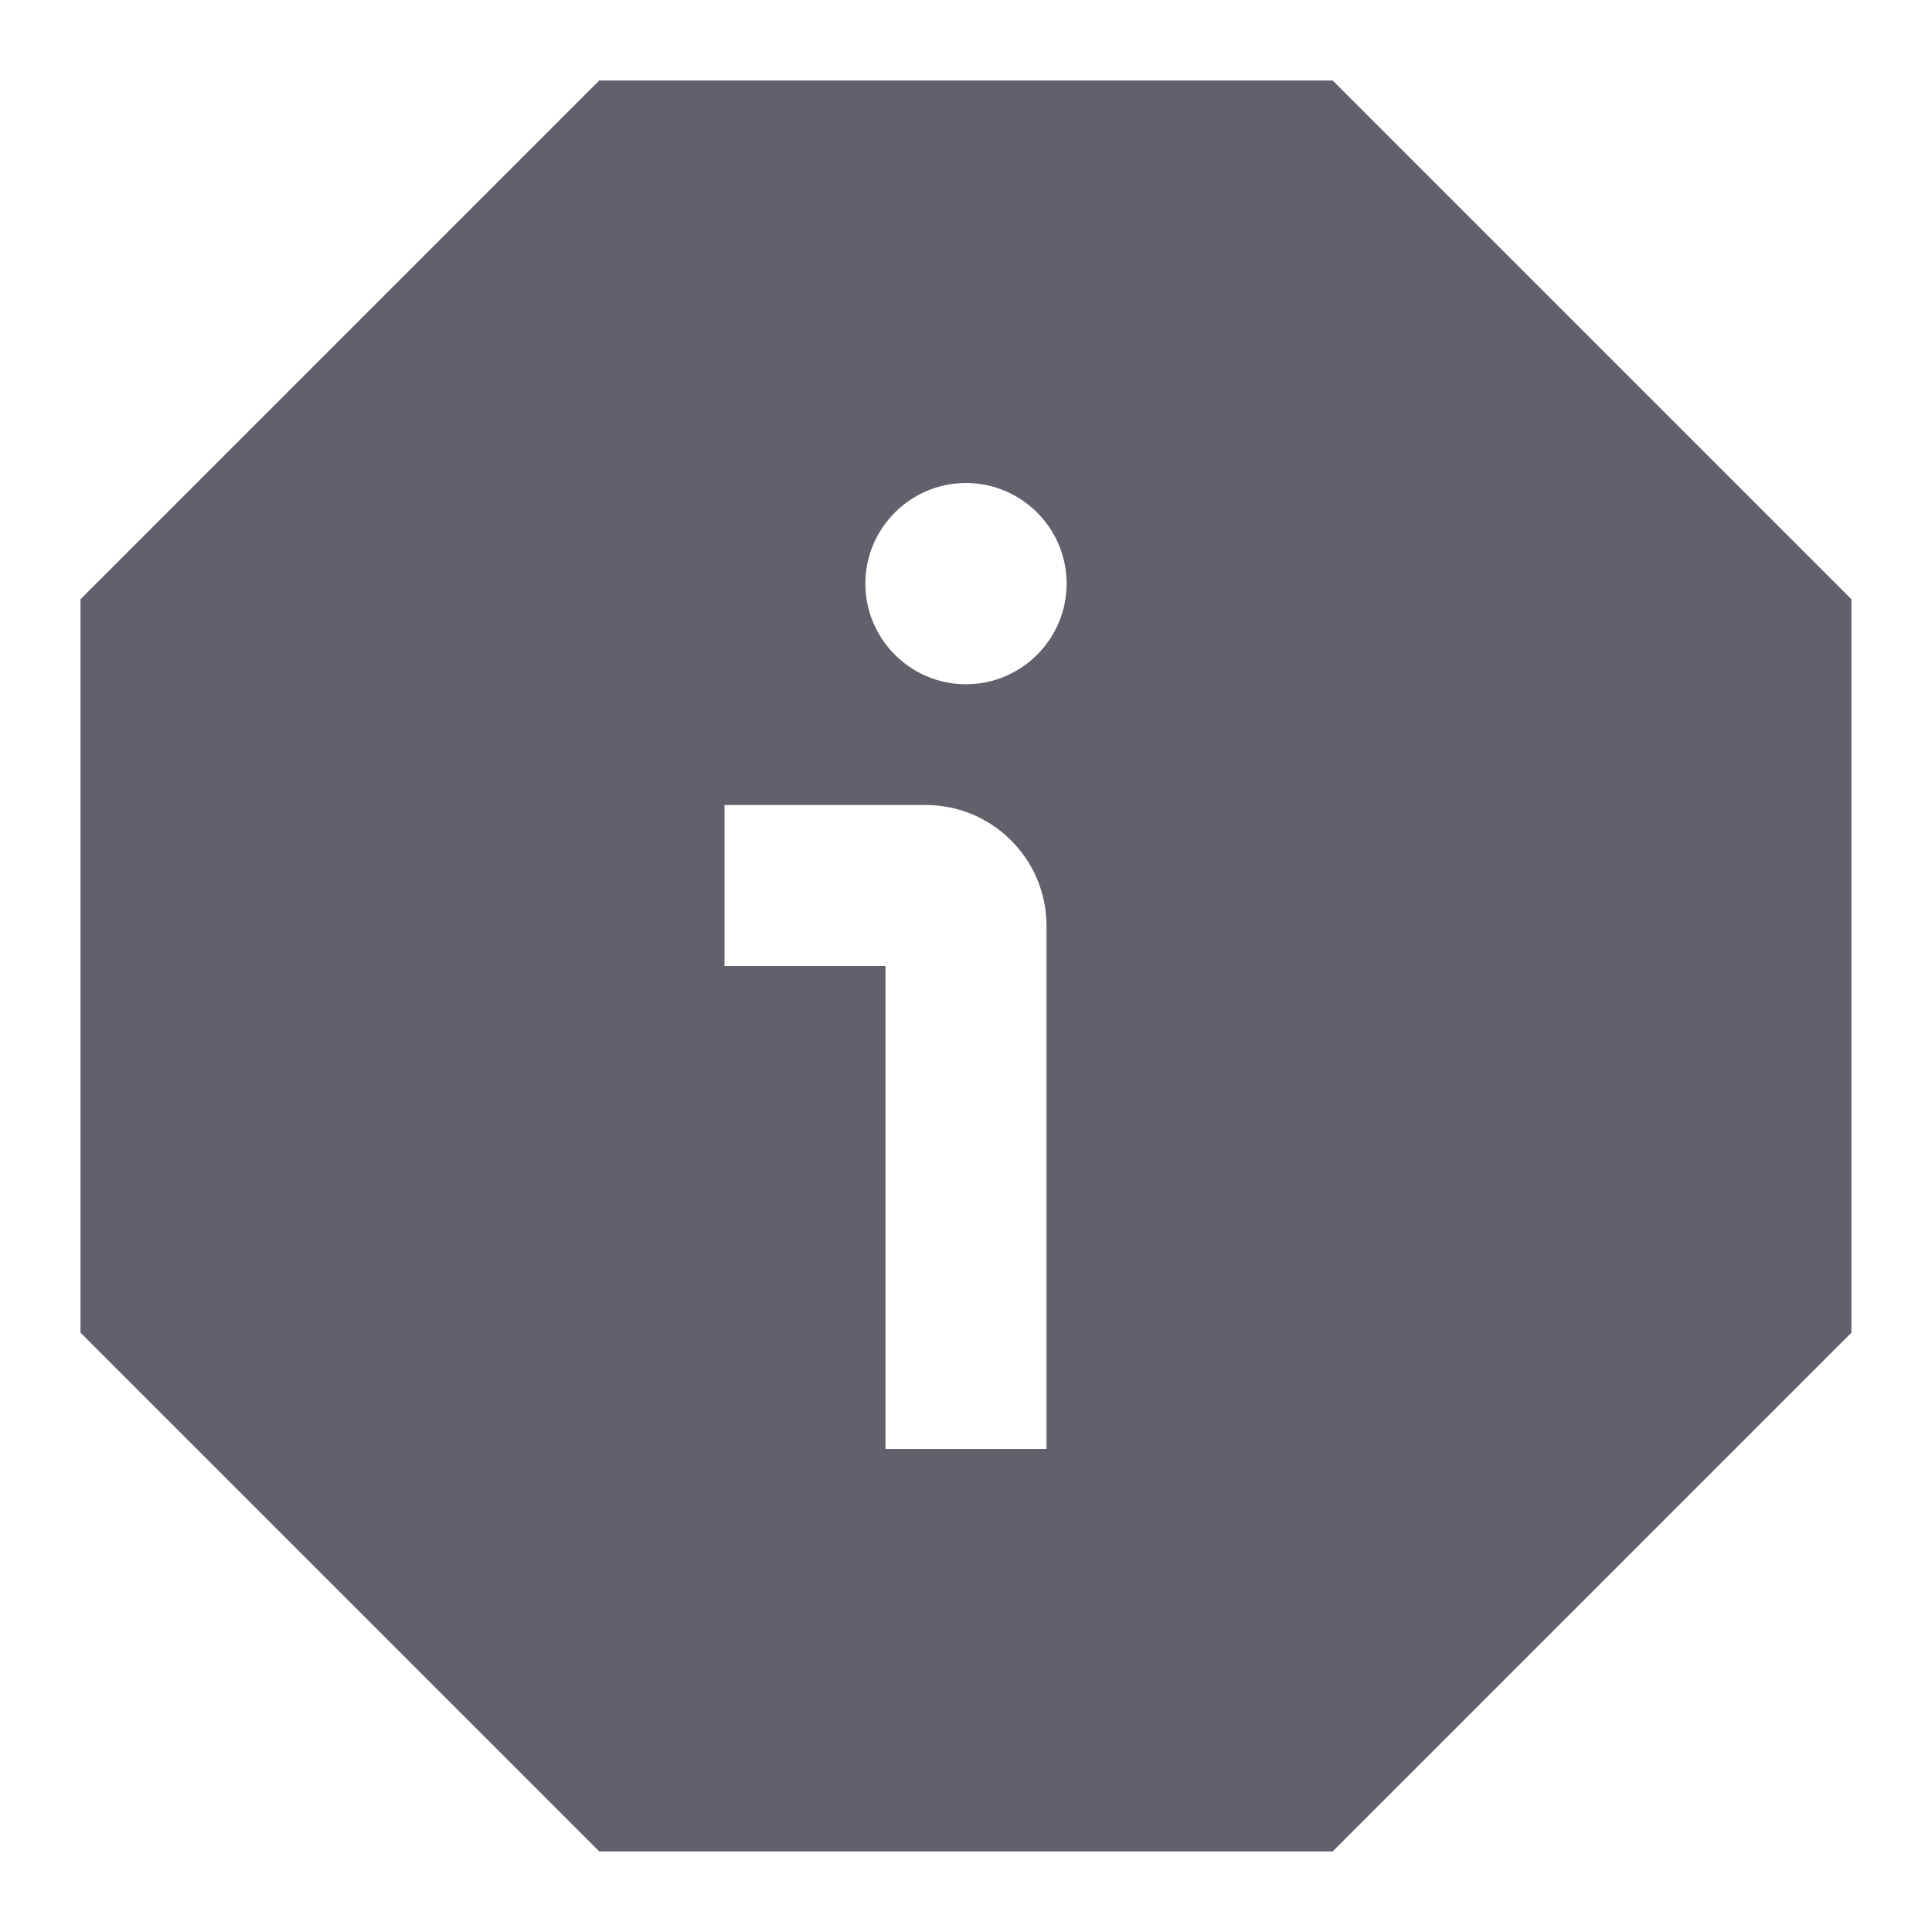 <svg xmlns="http://www.w3.org/2000/svg" height="24" width="24" viewBox="0 0 24 24"><path d="m16.556,1H7.444L1,7.444v9.111l6.444,6.444h9.111l6.444-6.444V7.444l-6.444-6.444Zm-3.556,17h-2v-6h-2v-2h2.5c.827,0,1.5.673,1.5,1.5v6.5Zm-1-9.5c-.689,0-1.25-.561-1.25-1.25s.561-1.25,1.25-1.25,1.25.561,1.25,1.25-.561,1.25-1.25,1.25Z" stroke-width="0" fill="#61616b"></path></svg>